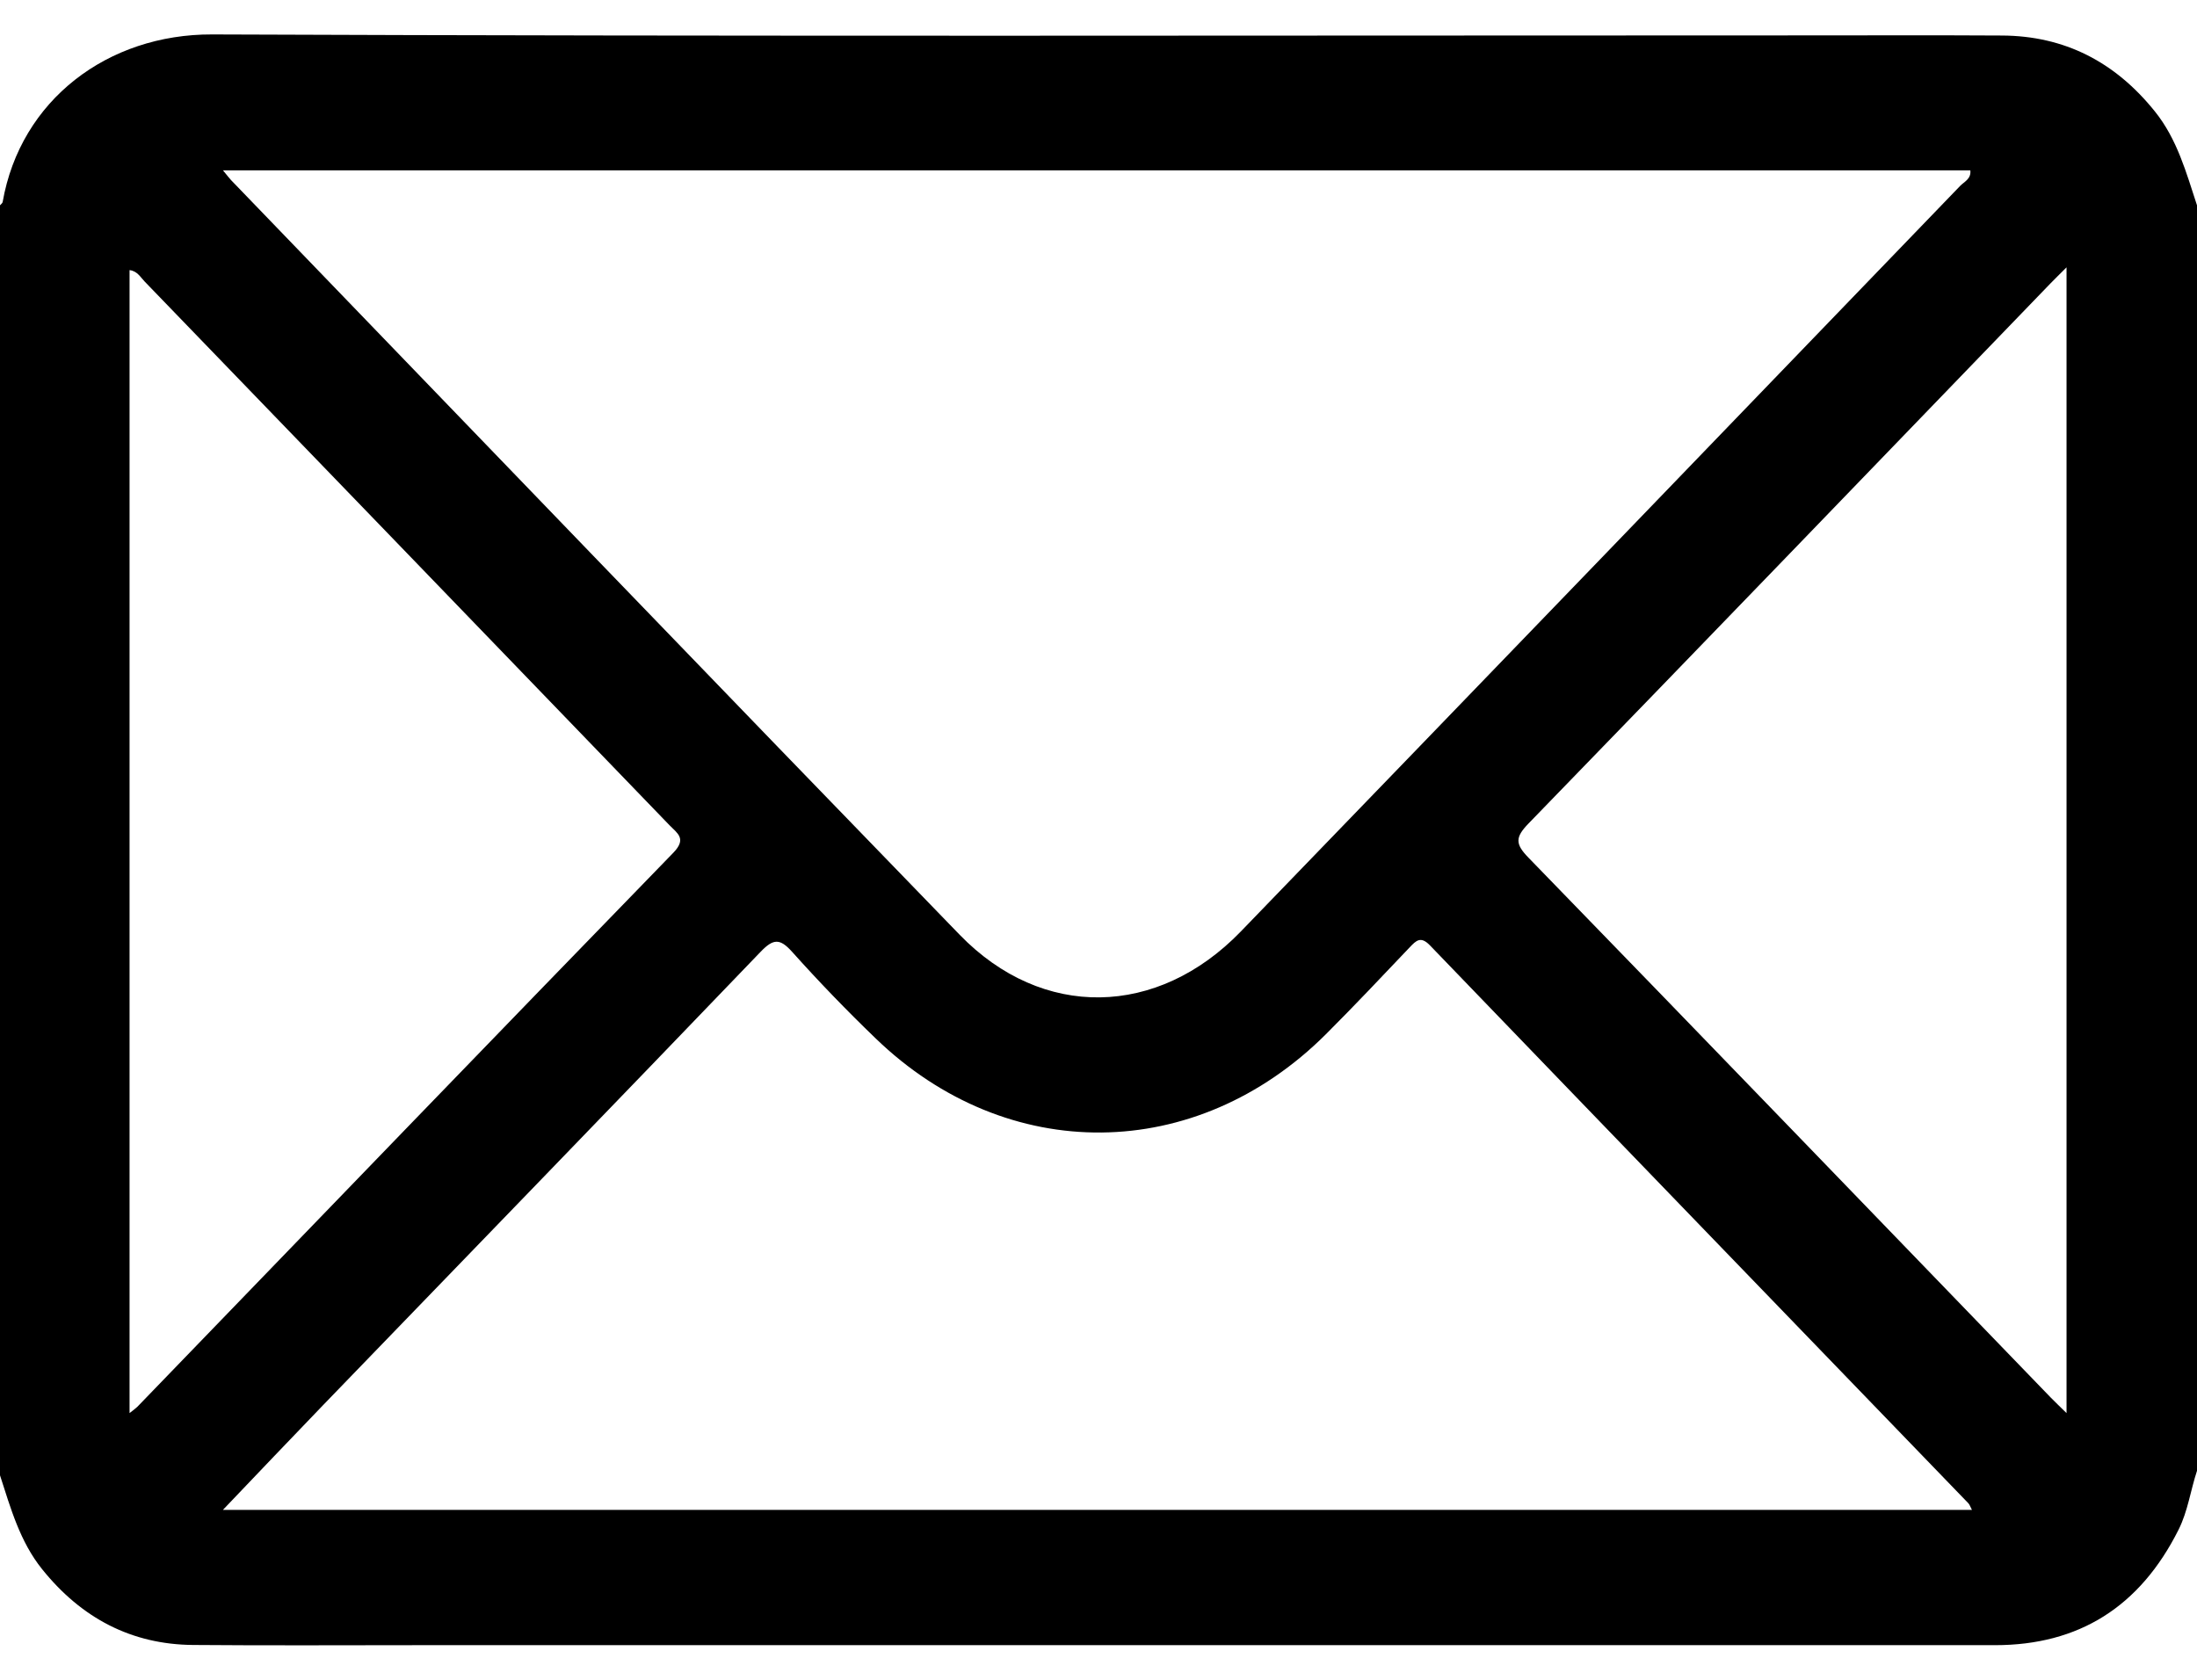 <svg width="34" height="26" viewBox="0 0 34 26" fill="none" xmlns="http://www.w3.org/2000/svg">
<path d="M34 3.178V22.765C33.9 23.067 33.859 23.389 33.715 23.676C33.116 24.872 32.169 25.464 30.875 25.464C22.763 25.464 14.651 25.464 6.54 25.464C5.356 25.464 4.172 25.471 2.988 25.461C2.036 25.453 1.262 25.048 0.651 24.287C0.308 23.86 0.165 23.344 0 22.835C0 16.282 0 9.73 0 3.178C0.014 3.161 0.037 3.146 0.041 3.127C0.317 1.547 1.669 0.527 3.283 0.533C11.499 0.566 19.715 0.548 27.931 0.548C28.948 0.548 29.966 0.544 30.983 0.55C31.947 0.555 32.731 0.955 33.35 1.727C33.693 2.154 33.833 2.67 34 3.178V3.178ZM3.451 2.637C3.519 2.719 3.545 2.755 3.575 2.787C7.333 6.682 11.085 10.585 14.853 14.47C16.131 15.787 17.914 15.75 19.202 14.418C22.917 10.575 26.626 6.726 30.335 2.877C30.398 2.812 30.508 2.769 30.492 2.637H3.451ZM3.448 23.37H30.517C30.49 23.32 30.482 23.288 30.461 23.267C27.683 20.389 24.904 17.514 22.13 14.633C21.987 14.485 21.917 14.556 21.814 14.665C21.386 15.116 20.959 15.568 20.52 16.007C18.511 18.011 15.588 18.04 13.552 16.073C13.105 15.643 12.673 15.195 12.258 14.732C12.068 14.52 11.966 14.529 11.771 14.732C9.517 17.08 7.253 19.416 4.993 21.756C4.491 22.276 3.994 22.801 3.449 23.371L3.448 23.37ZM2.005 21.872C2.074 21.817 2.102 21.798 2.126 21.774C4.889 18.915 7.649 16.051 10.42 13.199C10.634 12.979 10.479 12.896 10.359 12.771C7.653 9.966 4.947 7.161 2.239 4.358C2.174 4.291 2.124 4.194 2.005 4.181V21.871L2.005 21.872ZM31.981 21.871V4.138C31.877 4.242 31.804 4.313 31.734 4.385C29.042 7.174 26.354 9.965 23.655 12.746C23.449 12.959 23.445 13.061 23.655 13.276C26.355 16.055 29.044 18.845 31.737 21.632C31.807 21.704 31.88 21.772 31.981 21.872V21.871Z" fill="black"/>
</svg>
